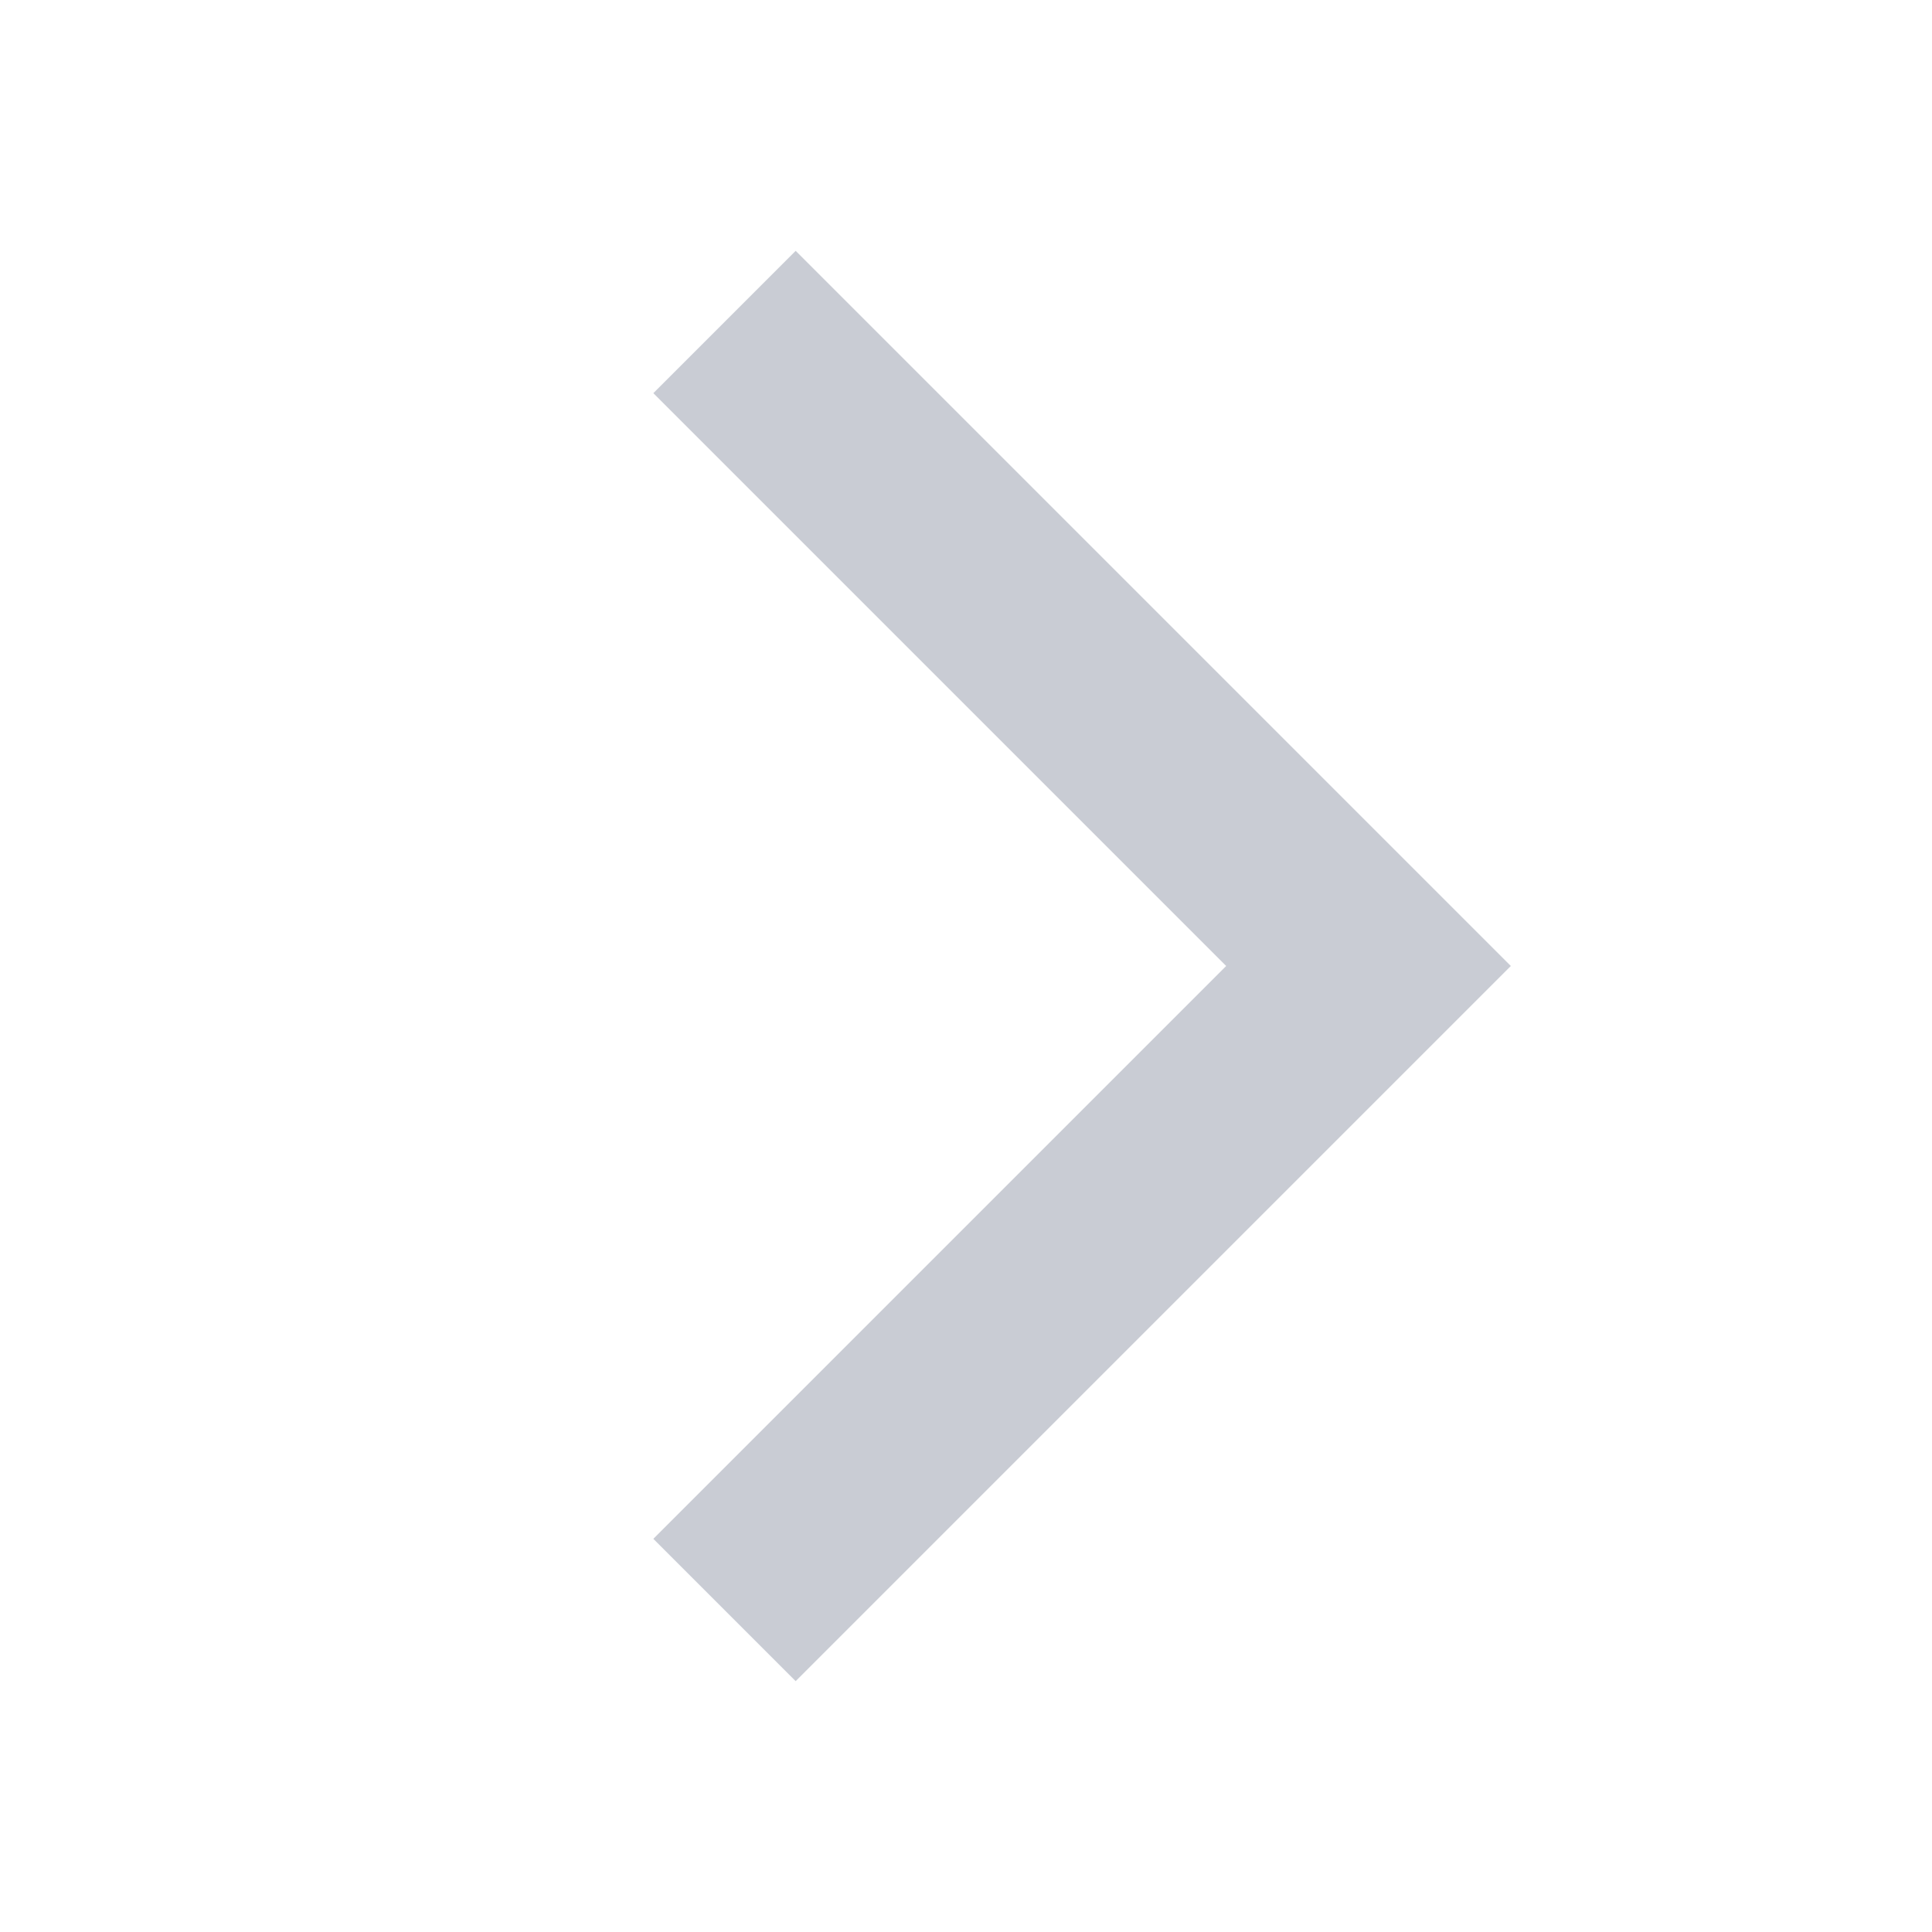 <svg width="24" height="24" viewBox="0 0 24 24" fill="none" xmlns="http://www.w3.org/2000/svg">
<path fill-rule="evenodd" clip-rule="evenodd" d="M9.884 20.884L8.116 19.116L15.232 12L8.116 4.884L9.884 3.116L18.768 12L9.884 20.884Z" fill="#C9CCD4"/>
</svg>
